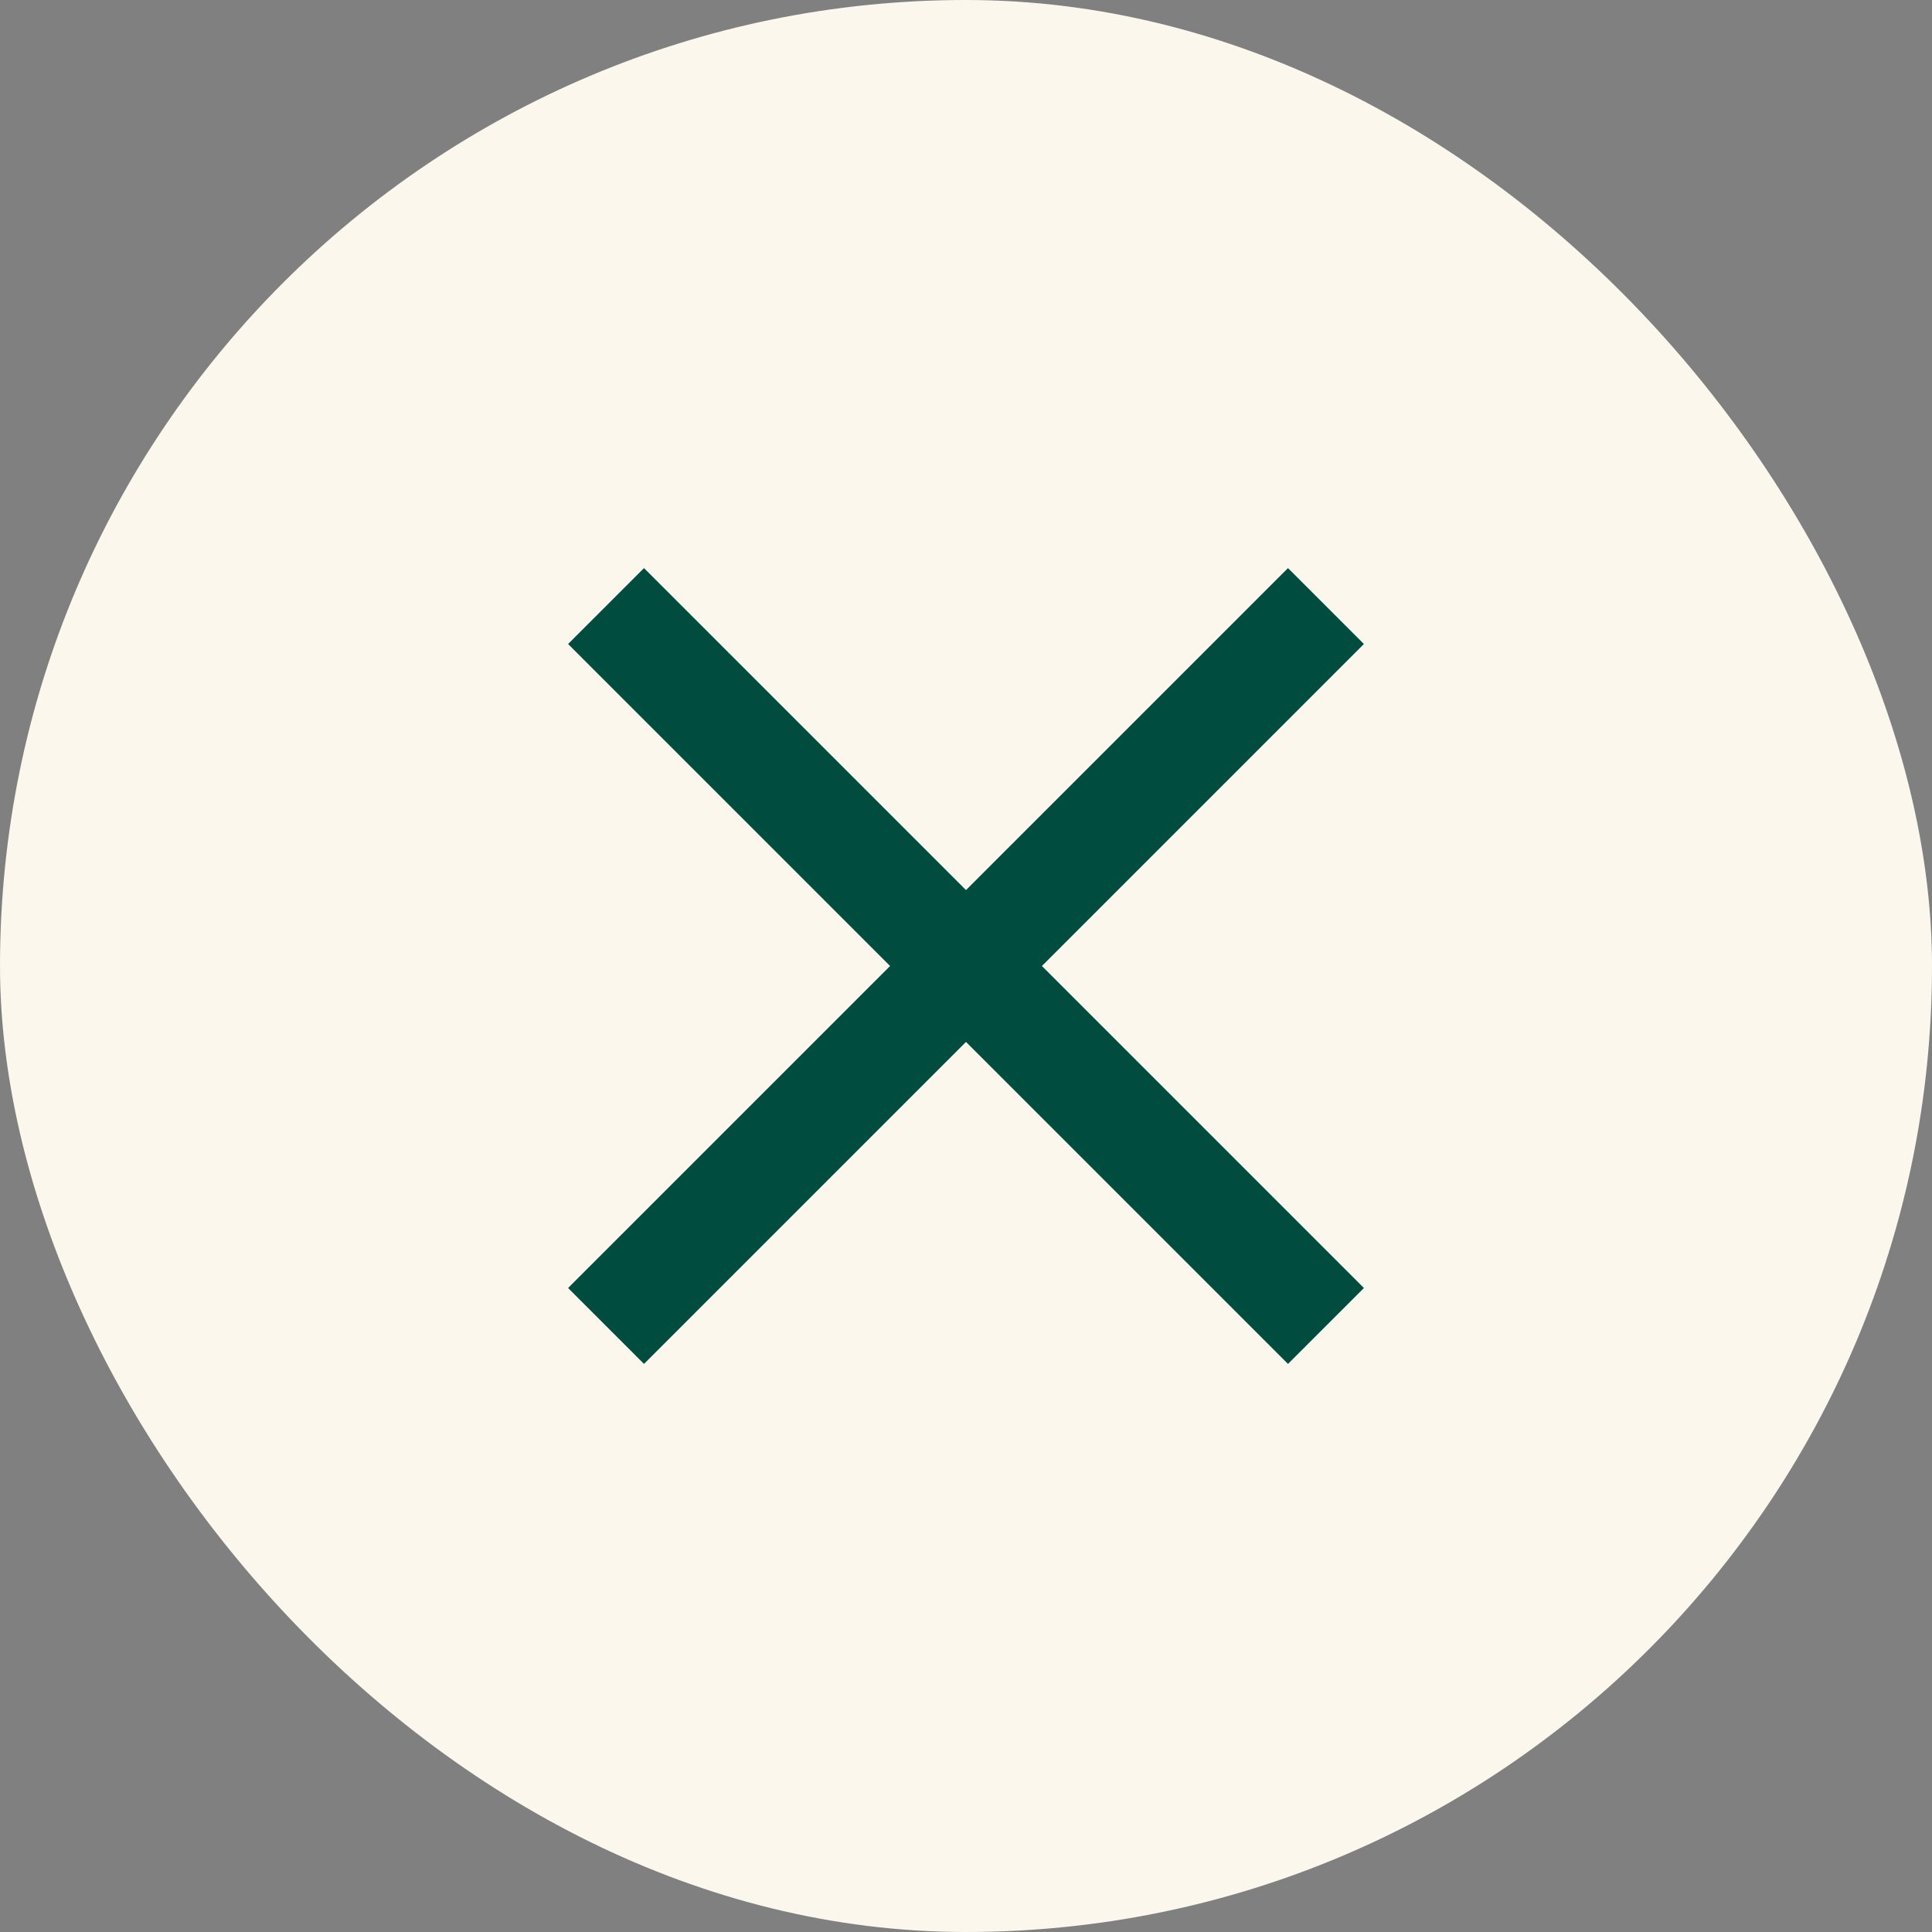 <svg id="Remove_with_background" data-name="Remove with background" xmlns="http://www.w3.org/2000/svg" width="36" height="36" viewBox="0 0 36 36">
  <rect x="0" y="0" width="36" height="36" fill="#808080" stroke="none"/>
  <g id="Group_38" data-name="Group 38" transform="translate(-1026.43 -590.43)">
    <rect id="Rectangle_36" data-name="Rectangle 36" width="36" height="36" rx="18" transform="translate(1026.43 590.43)" fill="#fbf7ed"/>
  </g>
  <g id="Remove_Icon" data-name="Remove Icon" transform="translate(2 2)">
    <rect id="Rectangle_44" data-name="Rectangle 44" width="32" height="32" fill="none"/>
    <g id="Group_50" data-name="Group 50">
      <line id="Line_2" data-name="Line 2" x1="12" y2="12" transform="translate(10 10)" fill="none" stroke="#004c3f" stroke-linecap="square" stroke-miterlimit="10" stroke-width="2"/>
      <line id="Line_3" data-name="Line 3" x1="12" y1="12" transform="translate(10 10)" fill="none" stroke="#004c3f" stroke-linecap="square" stroke-miterlimit="10" stroke-width="2"/>
    </g>
  </g>
</svg>
